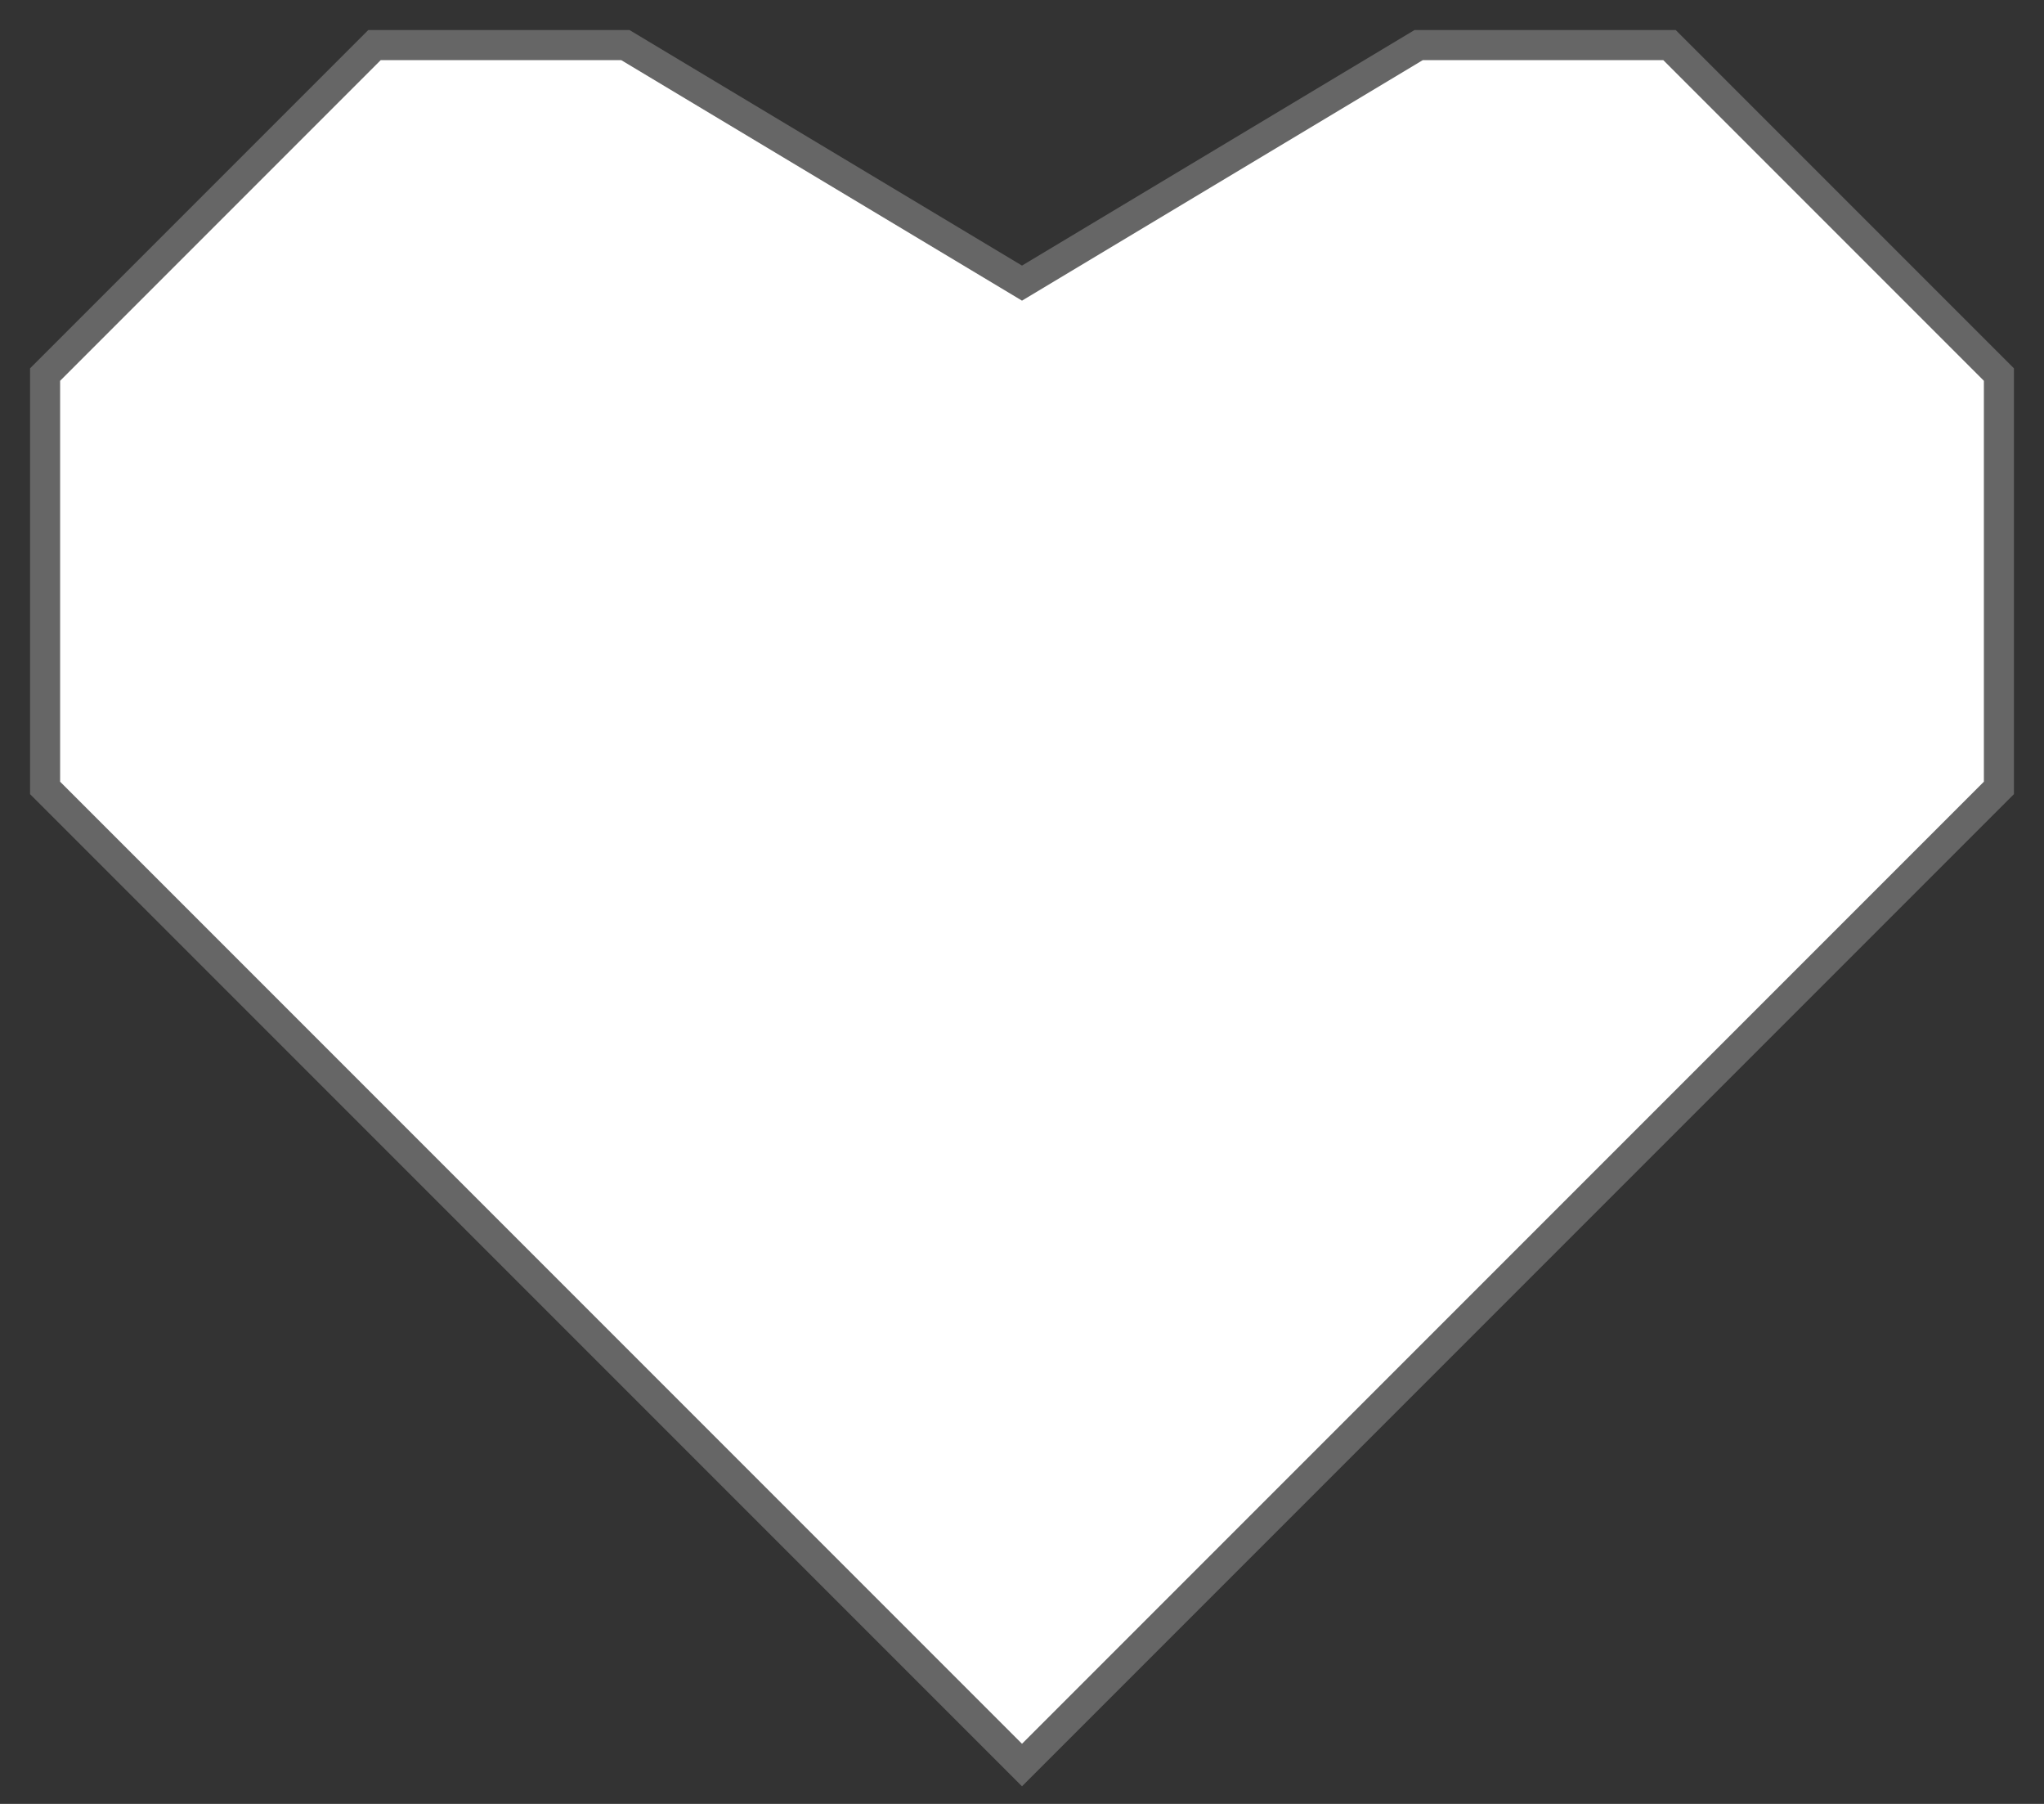 <svg width="34" height="30" viewBox="0 0 34 30" fill="none" xmlns="http://www.w3.org/2000/svg">
<rect x="0" y="0" width="34" height="30" fill="#333333" stroke="none"/>
<path d="M10.333 1L17 5L23.667 1H27.667L33 6.333V13L17 29L1 13V6.333L6.333 1H10.333Z" fill="white" stroke="white" stroke-opacity="0.25"/>
</svg>
